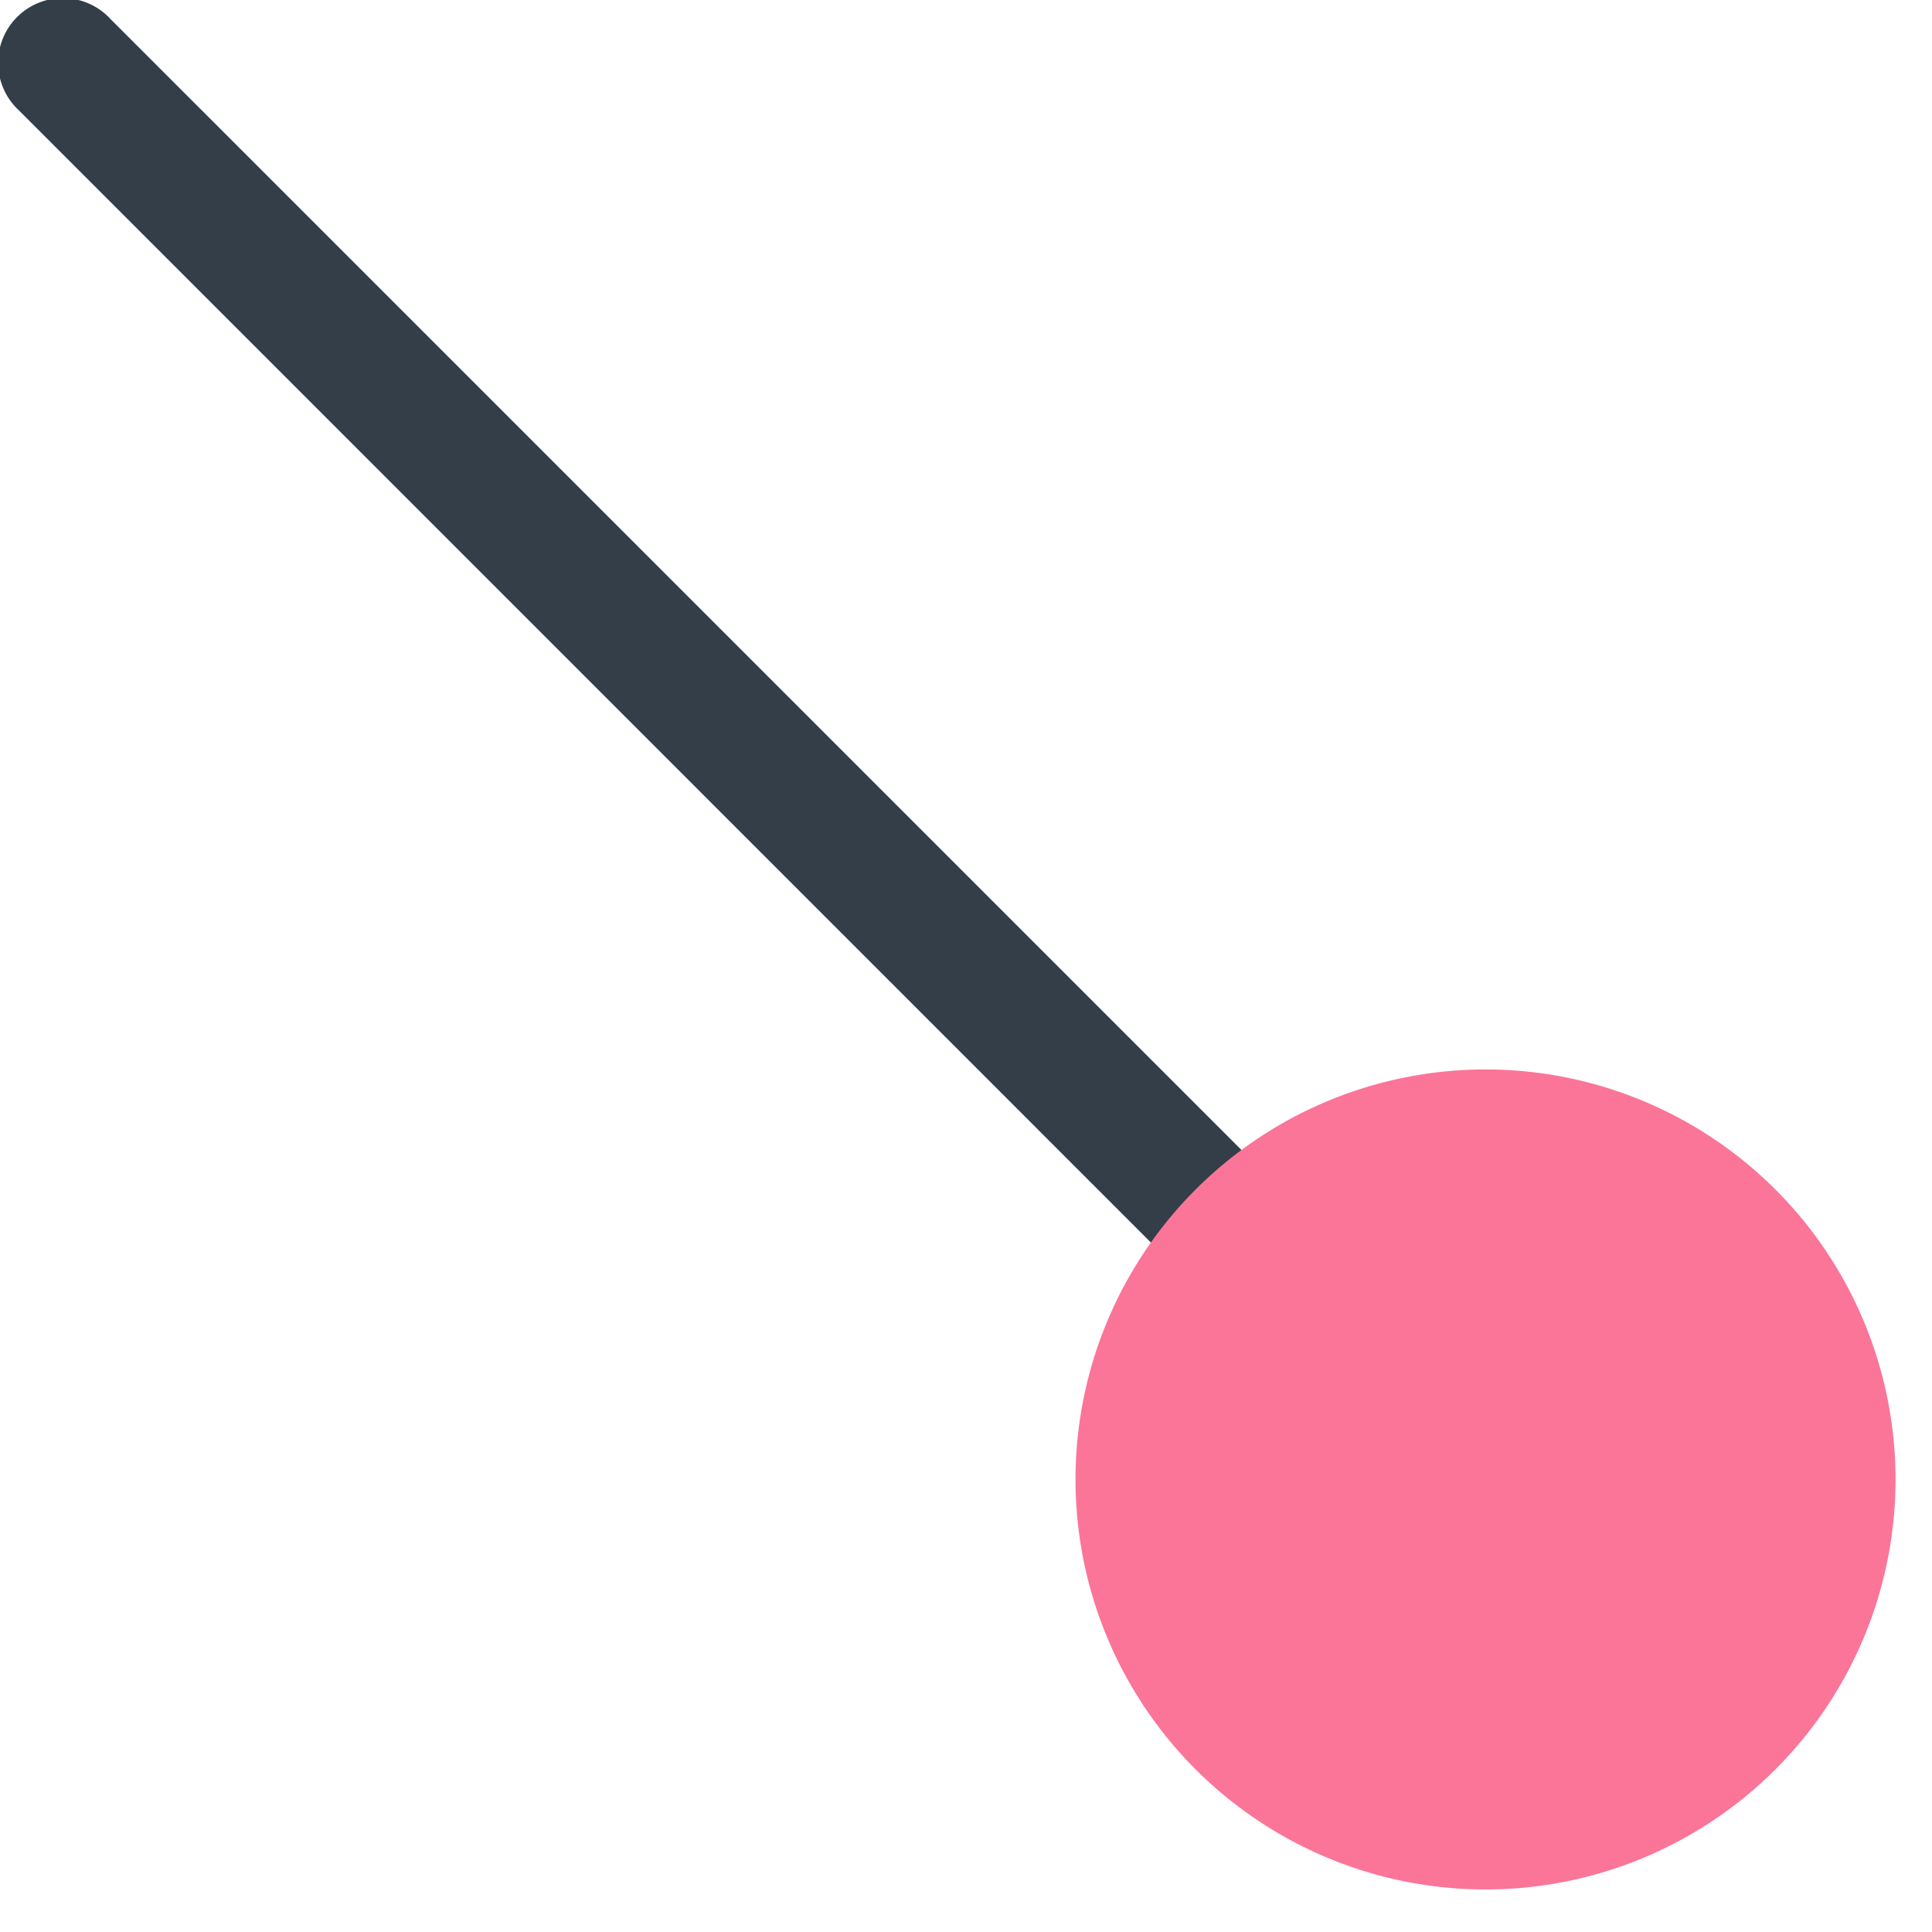 <svg xmlns="http://www.w3.org/2000/svg" fill="none" viewBox="0 0 18 18">
  <path d="M13.812 14.415a.601.601 0 01-.427-.176L.177 1.029A.603.603 0 111.03.178l13.209 13.209a.603.603 0 01-.427 1.03z" fill="#333E48"/>
  <path d="M16.513 16.513a3.82 3.82 0 10-5.402-5.402 3.82 3.82 0 005.402 5.402z" fill="#FB7598"/>
</svg>
